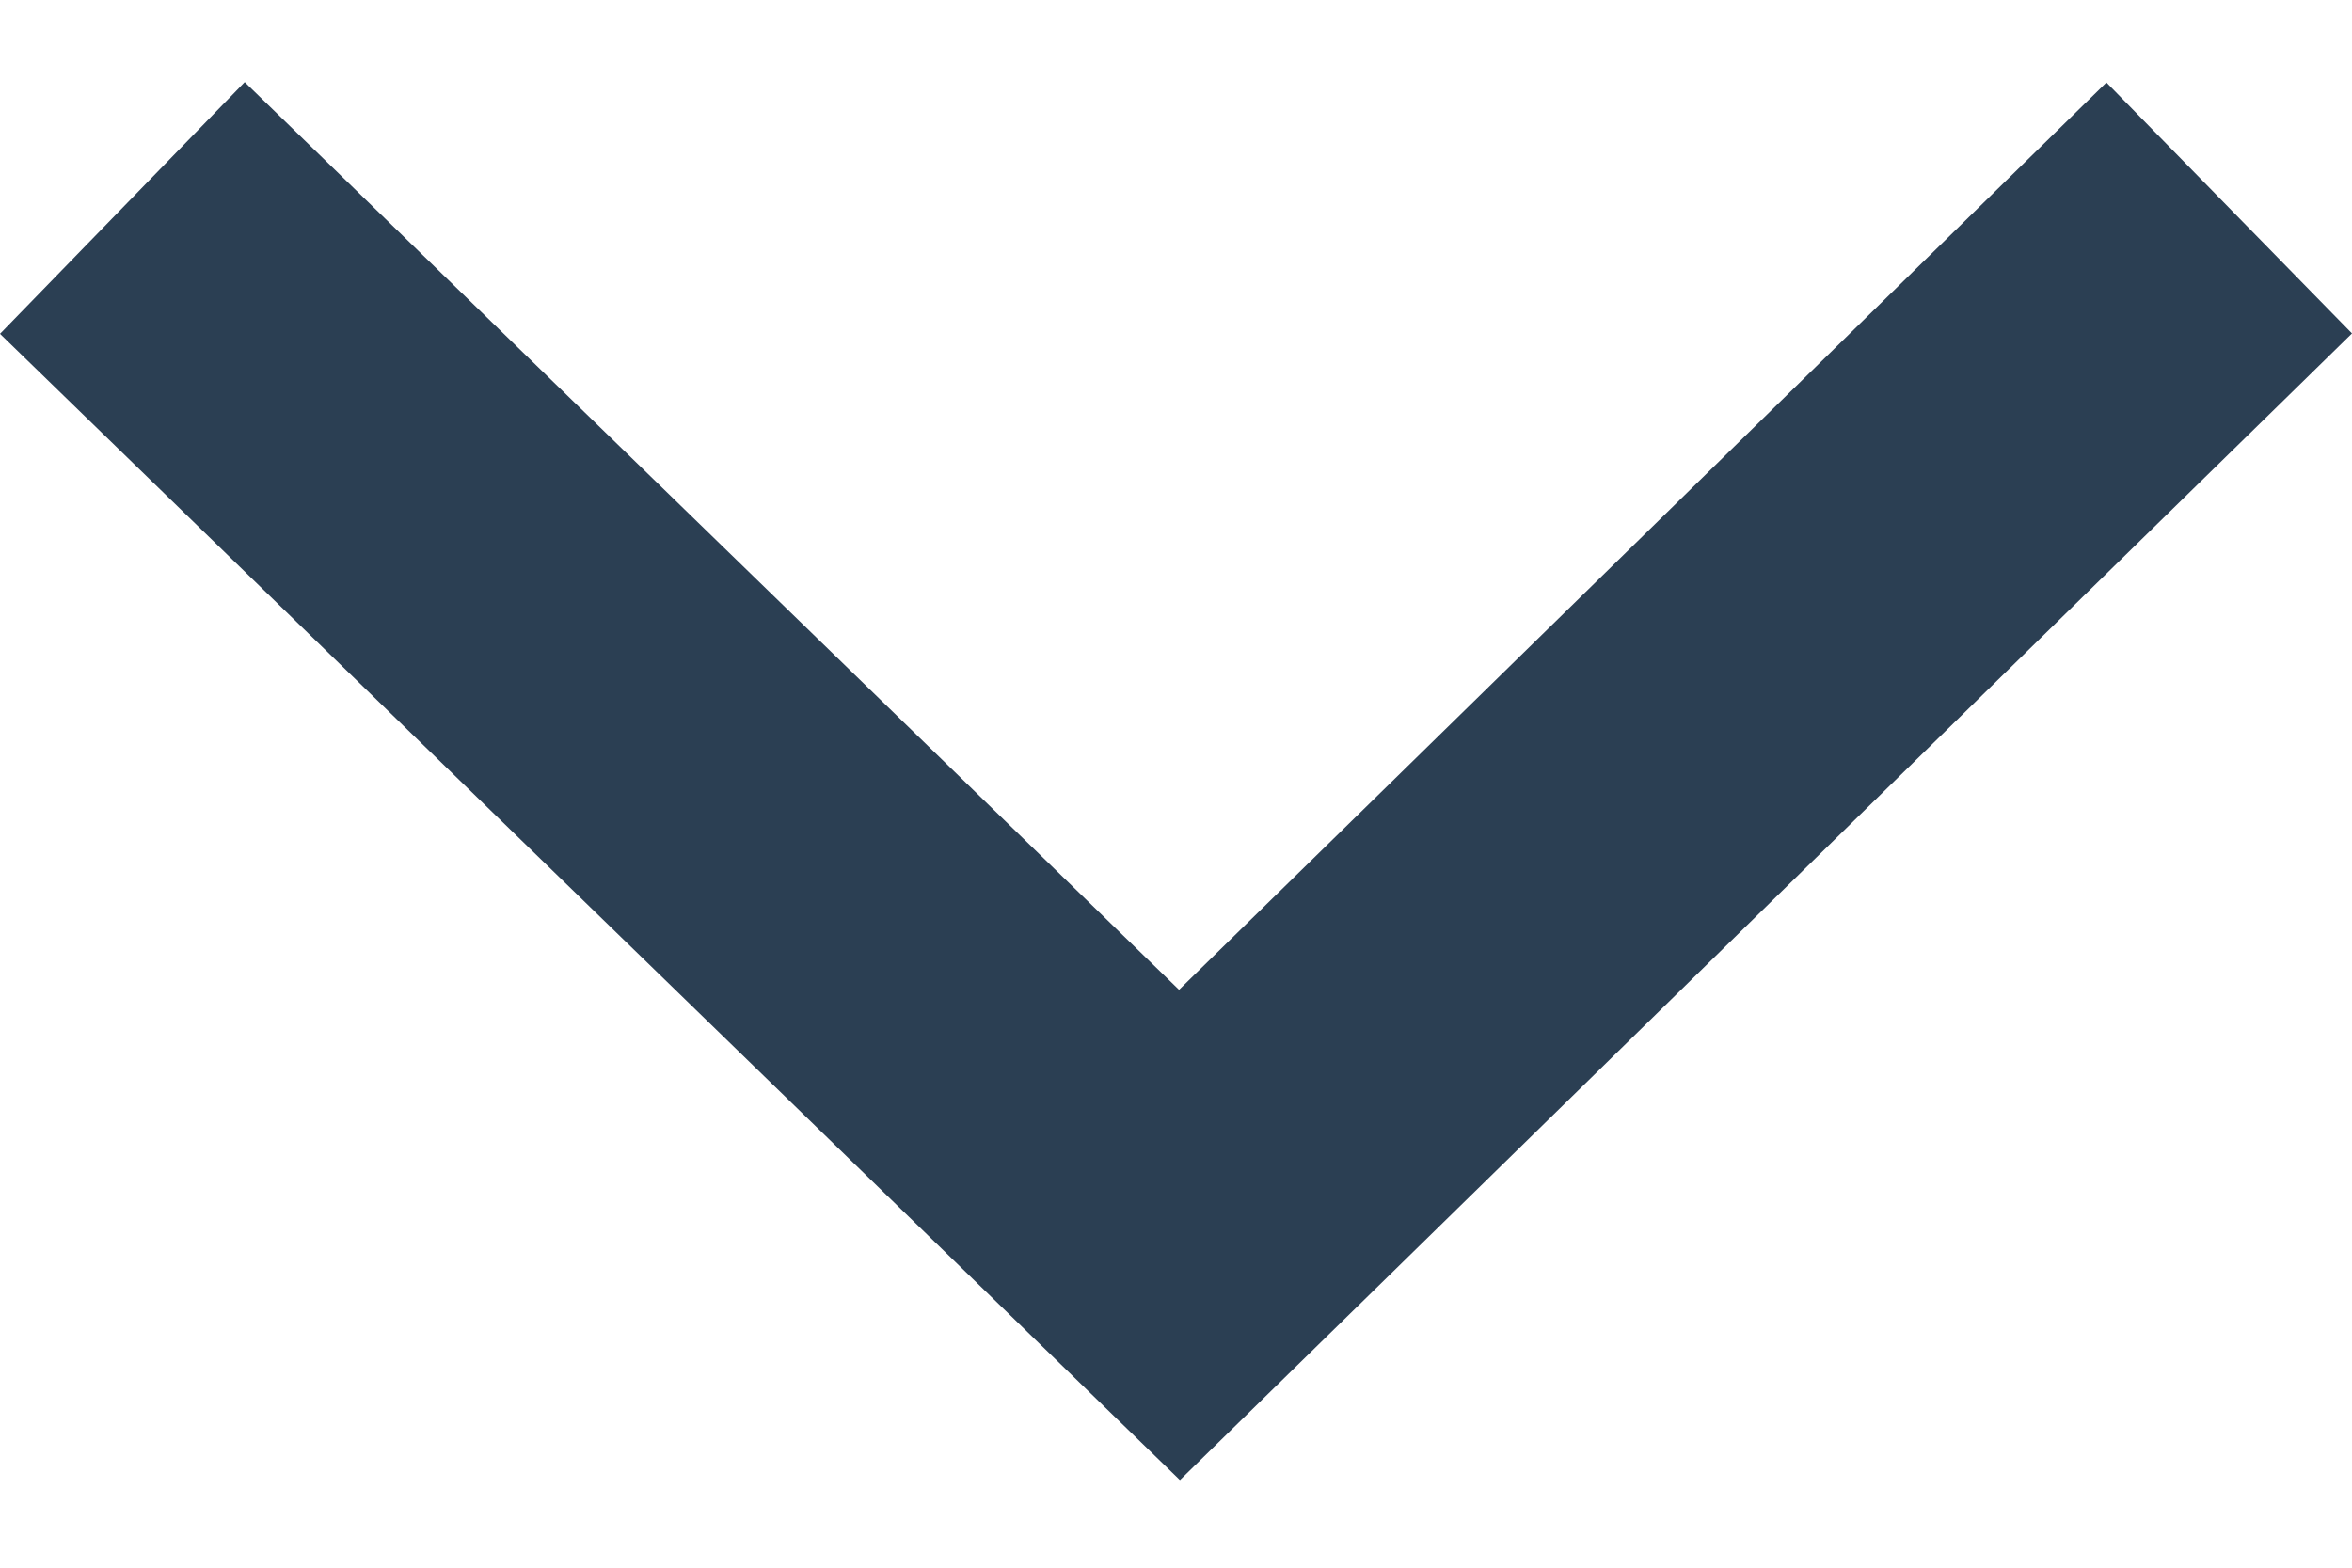 <?xml version="1.0" encoding="UTF-8" standalone="no"?><svg width='24' height='16' viewBox='0 0 24 16' fill='none' xmlns='http://www.w3.org/2000/svg'>
<path fill-rule='evenodd' clip-rule='evenodd' d='M12.031 10.102L21.494 0.842L24 3.403L12.04 15.106L-8.73695e-08 3.407L2.497 0.838L12.031 10.102Z' fill='#2B3F53'/>
</svg>
